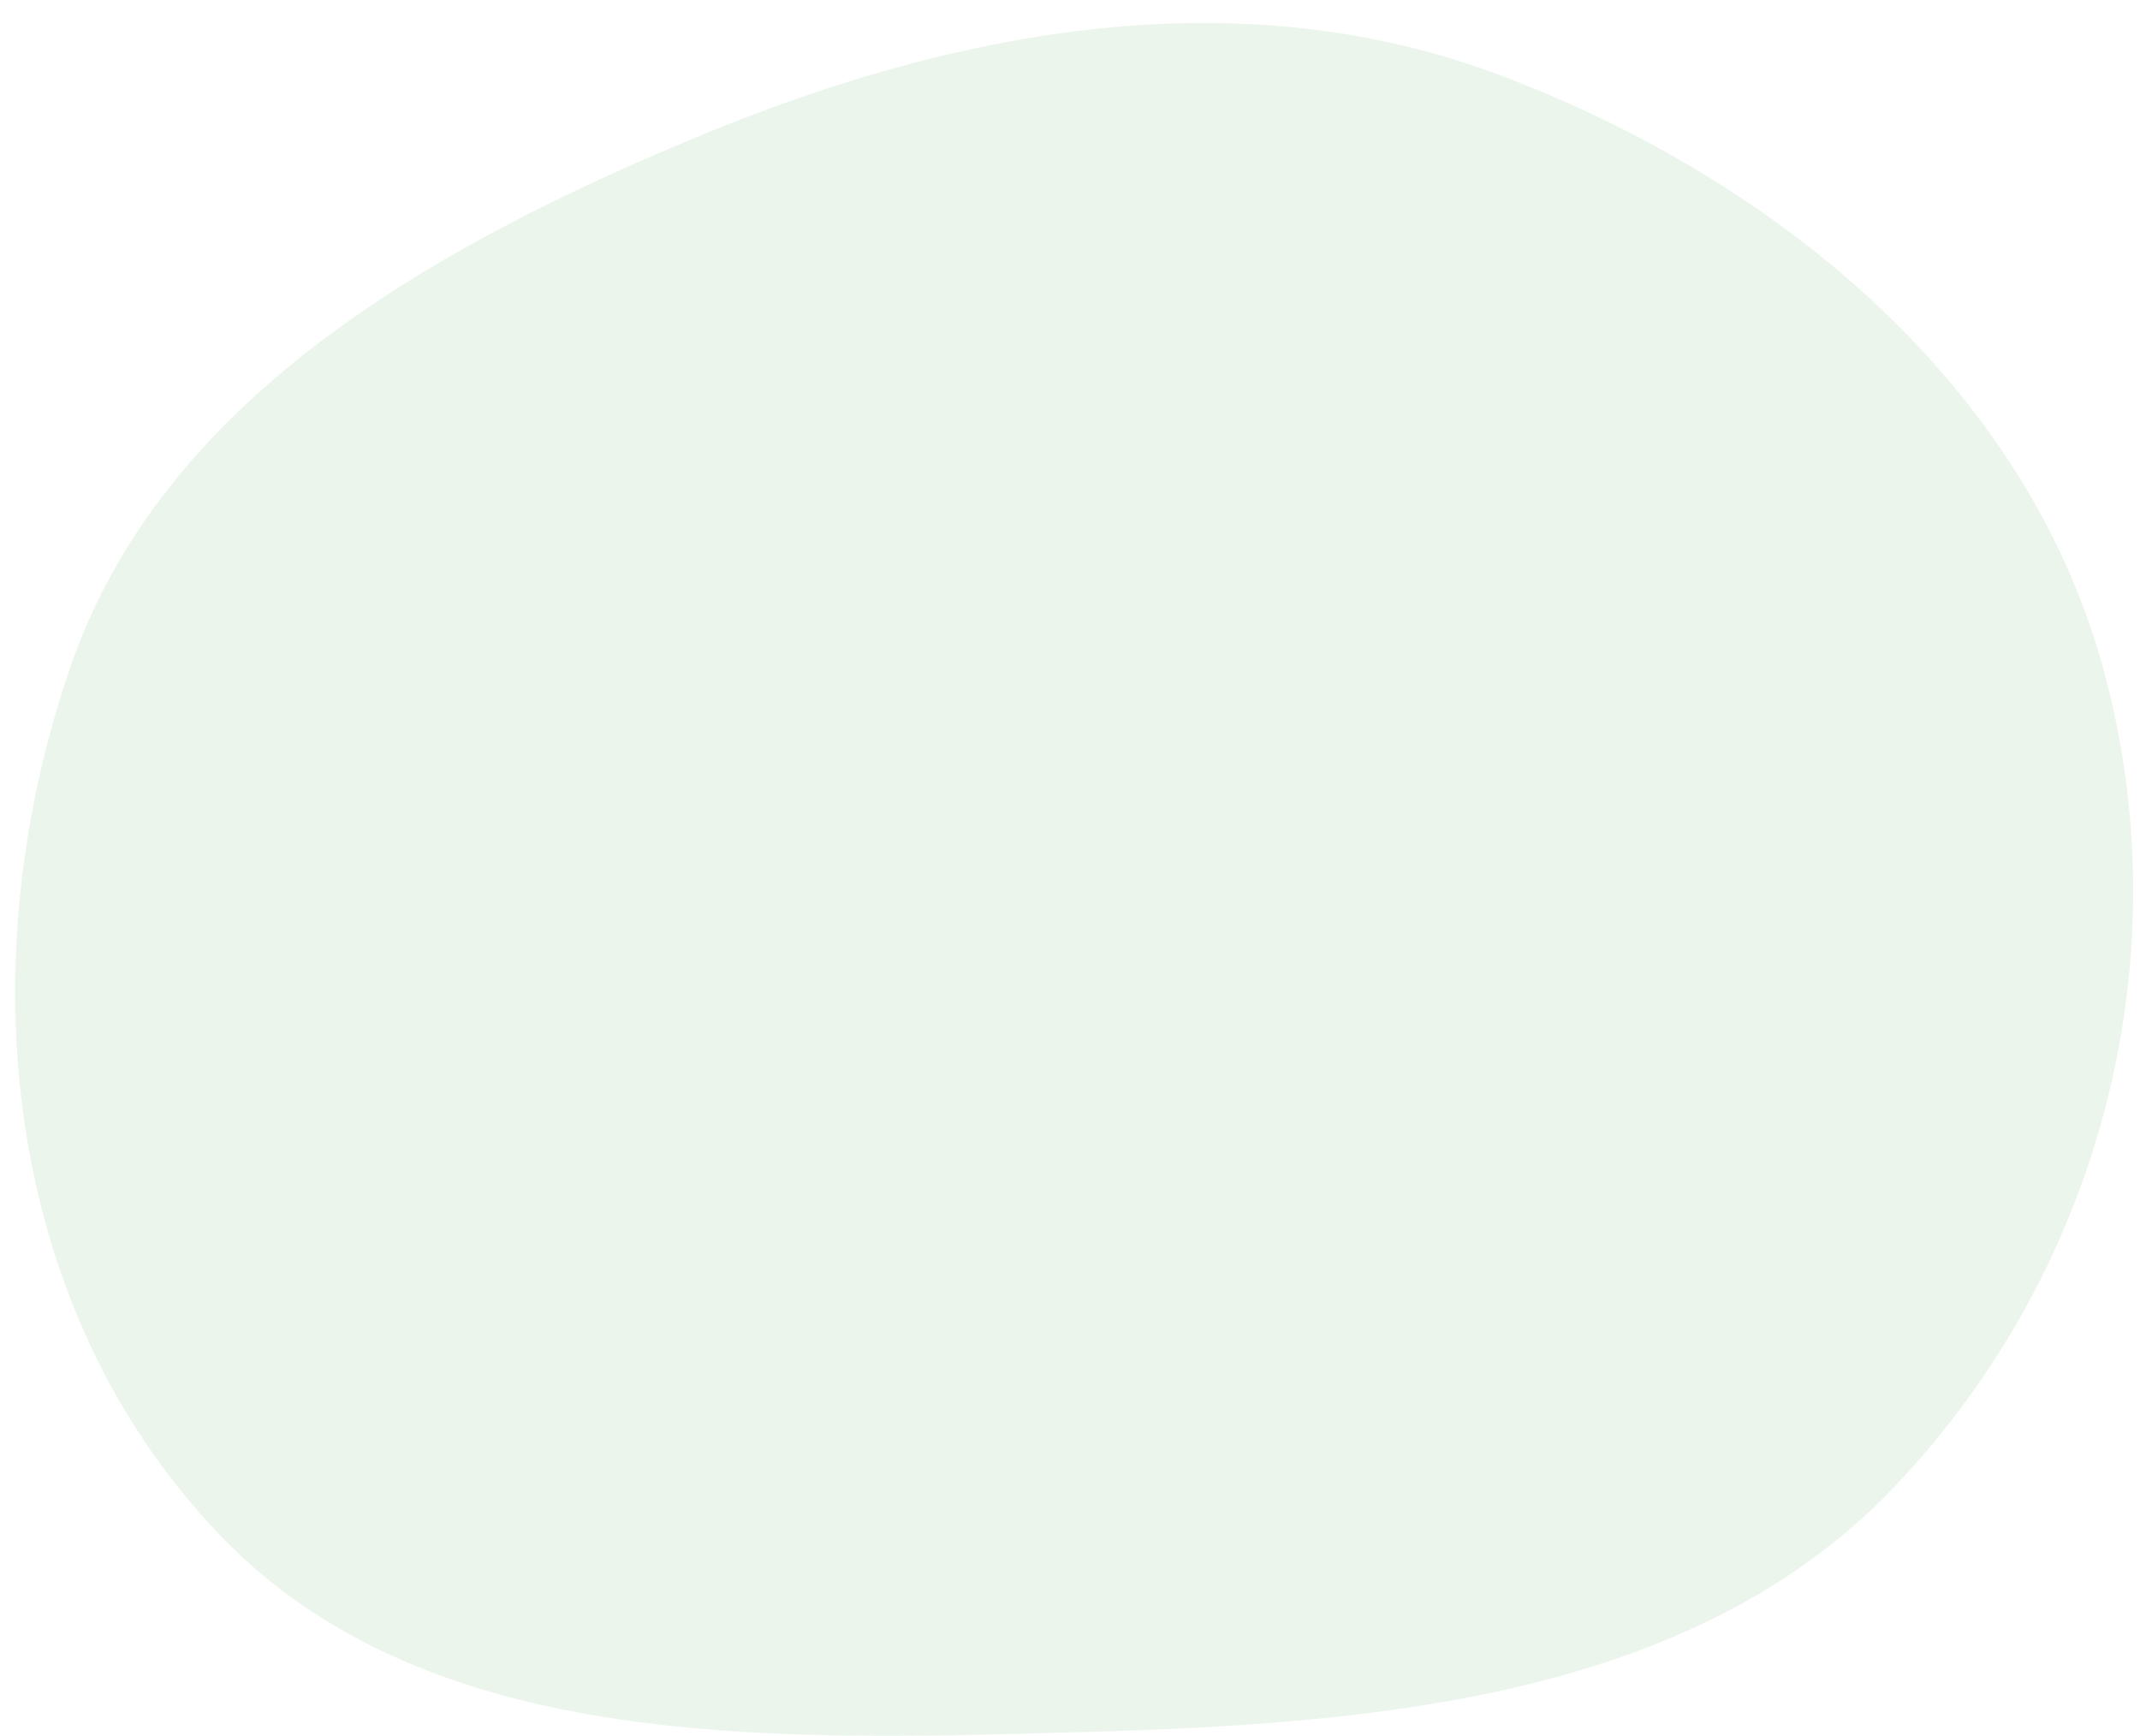 <svg width="90" height="73" viewBox="0 0 90 73" fill="none" xmlns="http://www.w3.org/2000/svg">
<path fill-rule="evenodd" clip-rule="evenodd" d="M45.765 72.835C32.583 73.207 18.015 73.748 9.216 64.525C-0.006 54.861 -1.291 40.334 2.98 27.994C6.85 16.812 18.128 10.366 29.597 5.643C40.417 1.187 52.236 -0.965 63.187 3.2C75.068 7.719 85.195 16.375 88.428 28.02C91.771 40.063 88.493 53.259 79.66 62.538C71.335 71.283 58.254 72.483 45.765 72.835Z" fill="#78C081" fill-opacity="0.15"/>
</svg>
